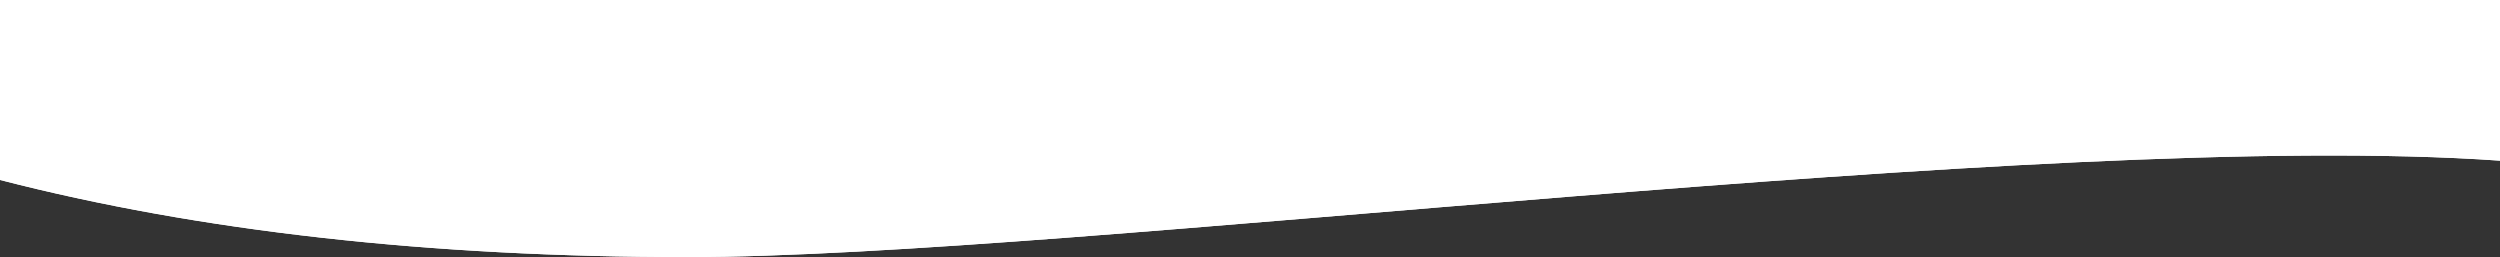 <?xml version="1.0" encoding="utf-8"?>
<!-- Generator: Adobe Illustrator 24.2.0, SVG Export Plug-In . SVG Version: 6.00 Build 0)  -->
<svg version="1.1" id="Layer_1" xmlns="http://www.w3.org/2000/svg" xmlns:xlink="http://www.w3.org/1999/xlink" x="0px" y="0px"
	 viewBox="0 0 389 40" style="enable-background:new 0 0 389 40;" xml:space="preserve">
<rect x="0" y="0" width="389" height="40" fill="#333333" stroke="none"/>
<style type="text/css">
	.st0{fill-rule:evenodd;clip-rule:evenodd;fill:#F7FAFB;}
	.st1{fill-rule:evenodd;clip-rule:evenodd;fill:#FFFFFF;}
</style>
<g>
	<g>
		<path id="a" class="st0" d="M0,0h389v25c-71-5-222,15-282,15C67,40,31,36,0,28V0z"/>
	</g>
	<g>
		<path id="a_1_" class="st1" d="M0,0h389v25c-71-5-222,15-282,15C67,40,31,36,0,28V0z"/>
	</g>
</g>
</svg>

